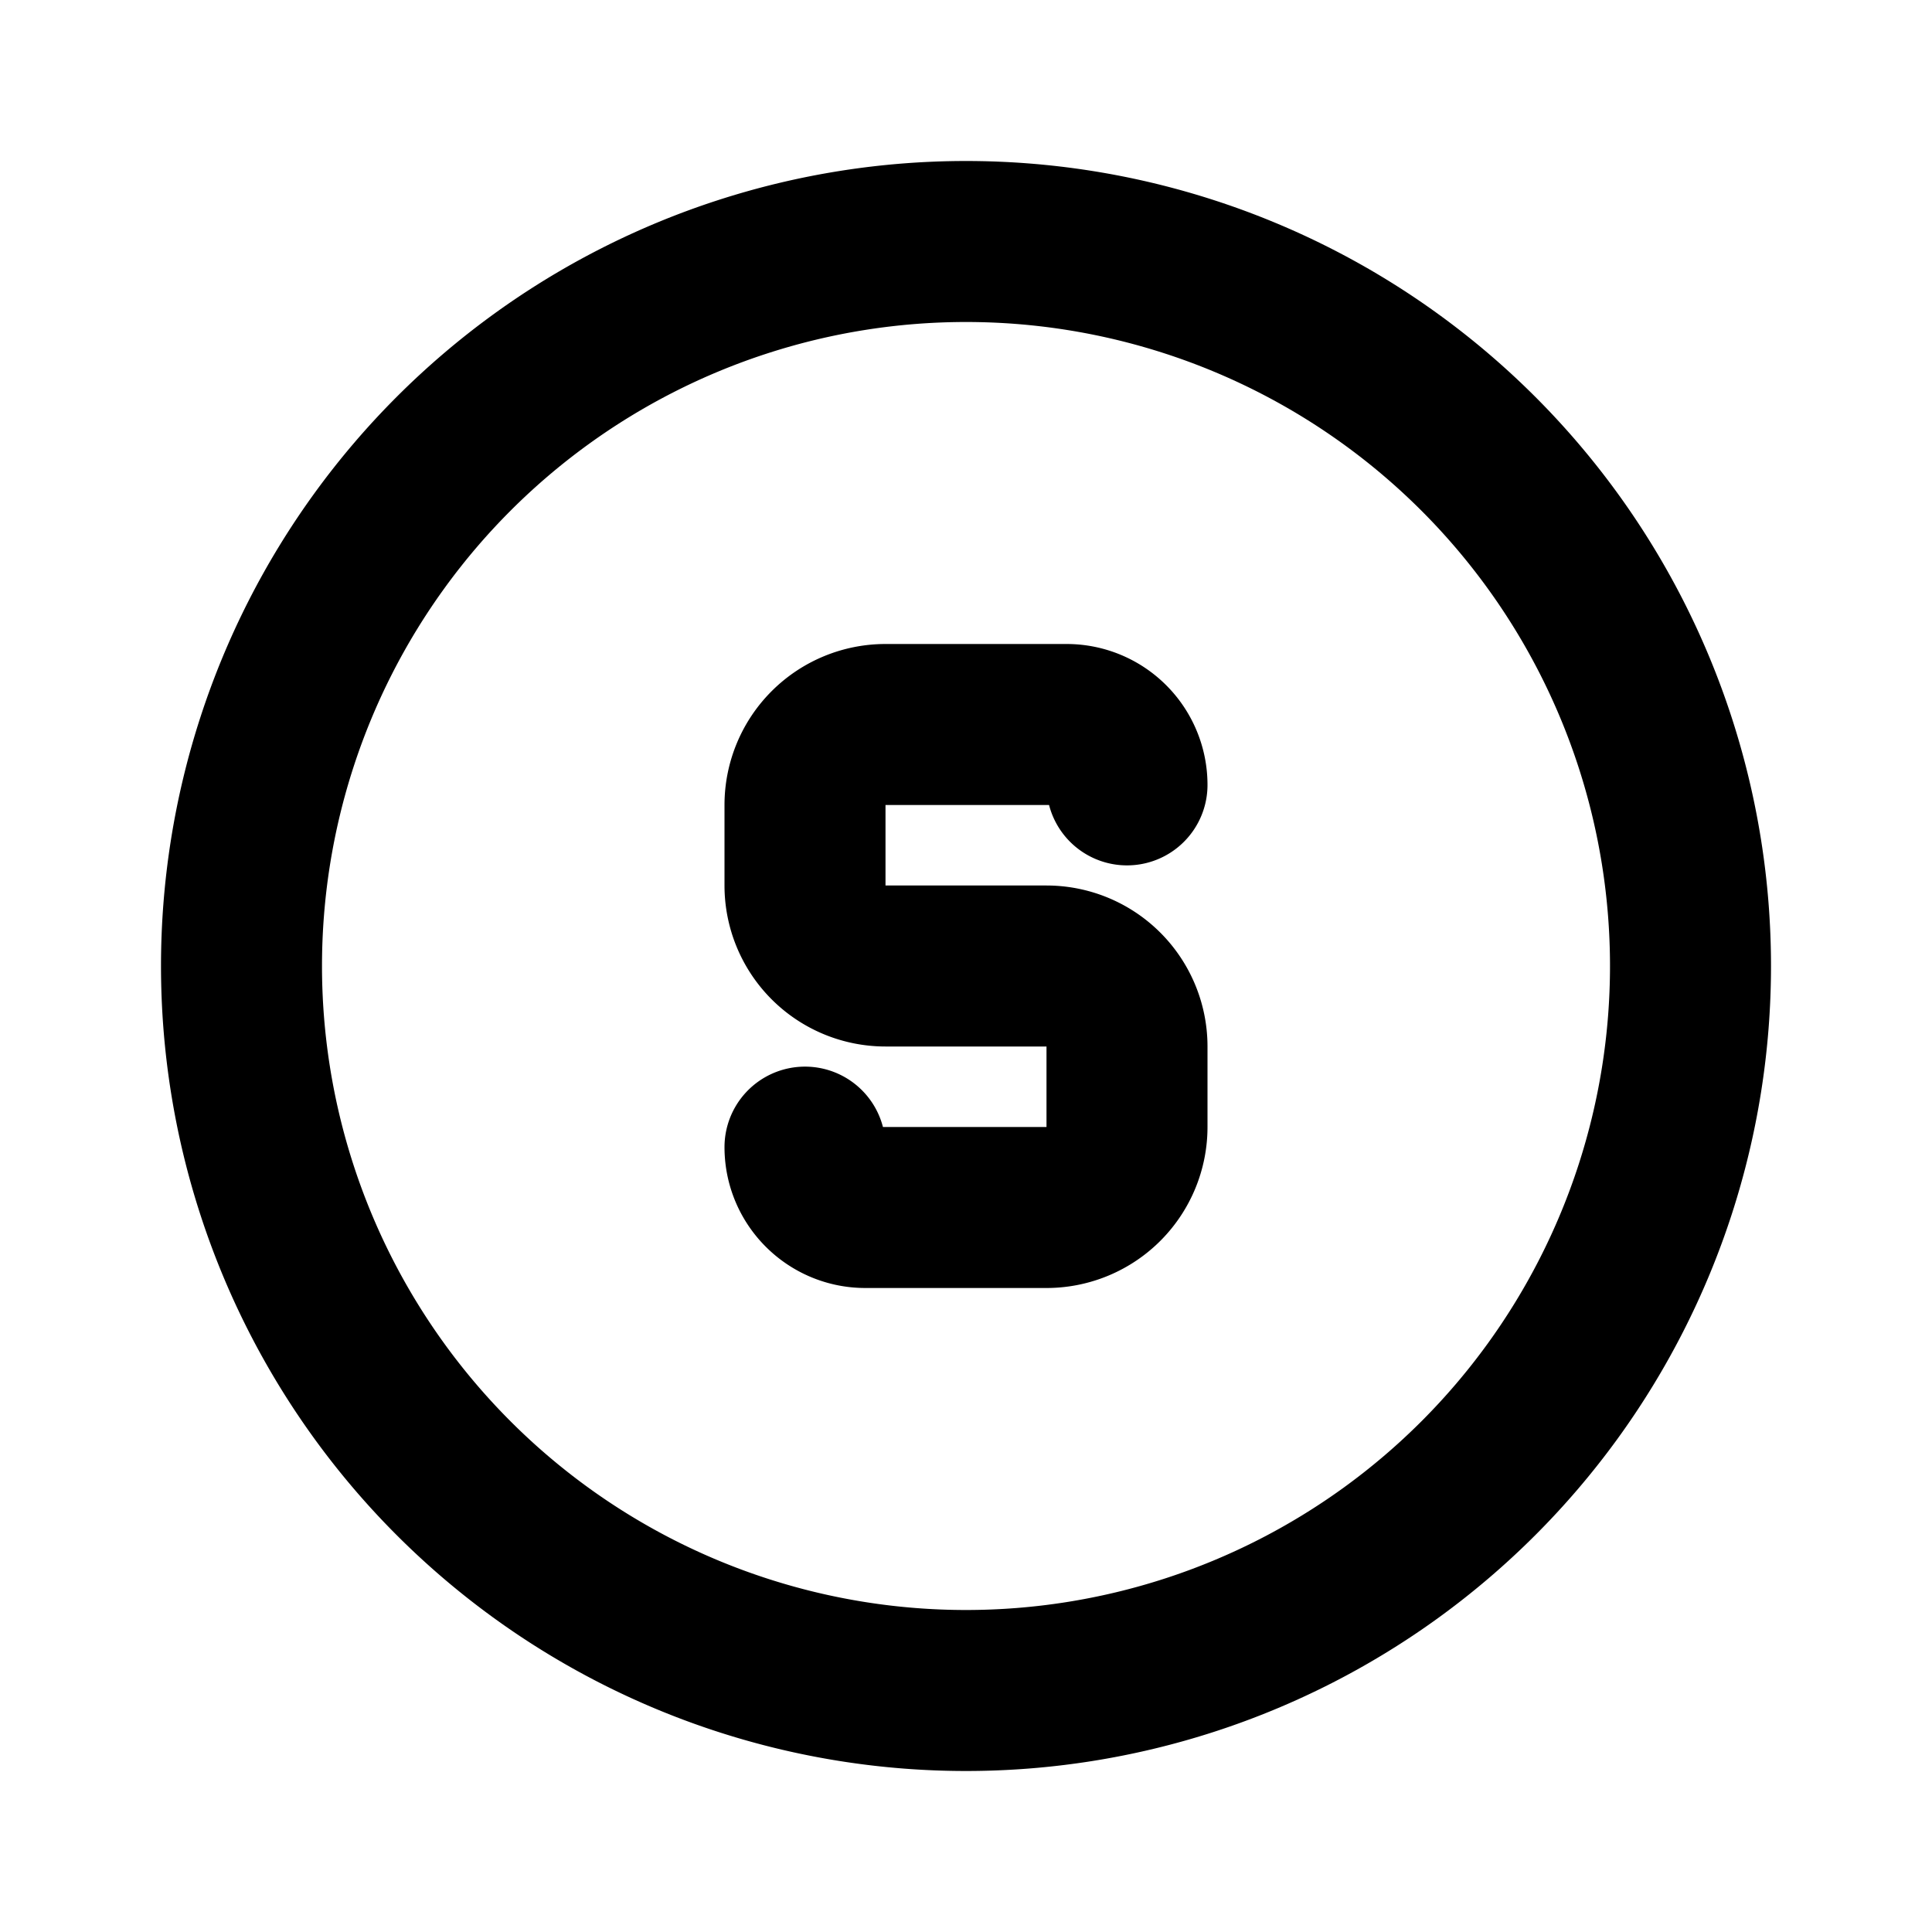 <!--
tags: [down, below, lower, under, beneath, sub, southward, descend, bottom, inferior]
category: Map
version: "2.32"
unicode: "fc5f"
-->
<svg
  xmlns="http://www.w3.org/2000/svg"
  width="24"
  height="24"
  viewBox="0 0 24 24"
  fill="none"
  stroke="currentColor"
  stroke-width="2"
  stroke-linecap="round"
  stroke-linejoin="round"
>
    <path d="M12 12m-9 0a9 9 0 1 0 18 0a9 9 0 1 0 -18 0M10 14.25c0 .414 .336 .75 .75 .75h2.25a1 1 0 0 0 1 -1v-1a1 1 0 0 0 -1 -1h-2a1 1 0 0 1 -1 -1v-1a1 1 0 0 1 1 -1h2.25a.75 .75 0 0 1 .75 .75" />
</svg>

